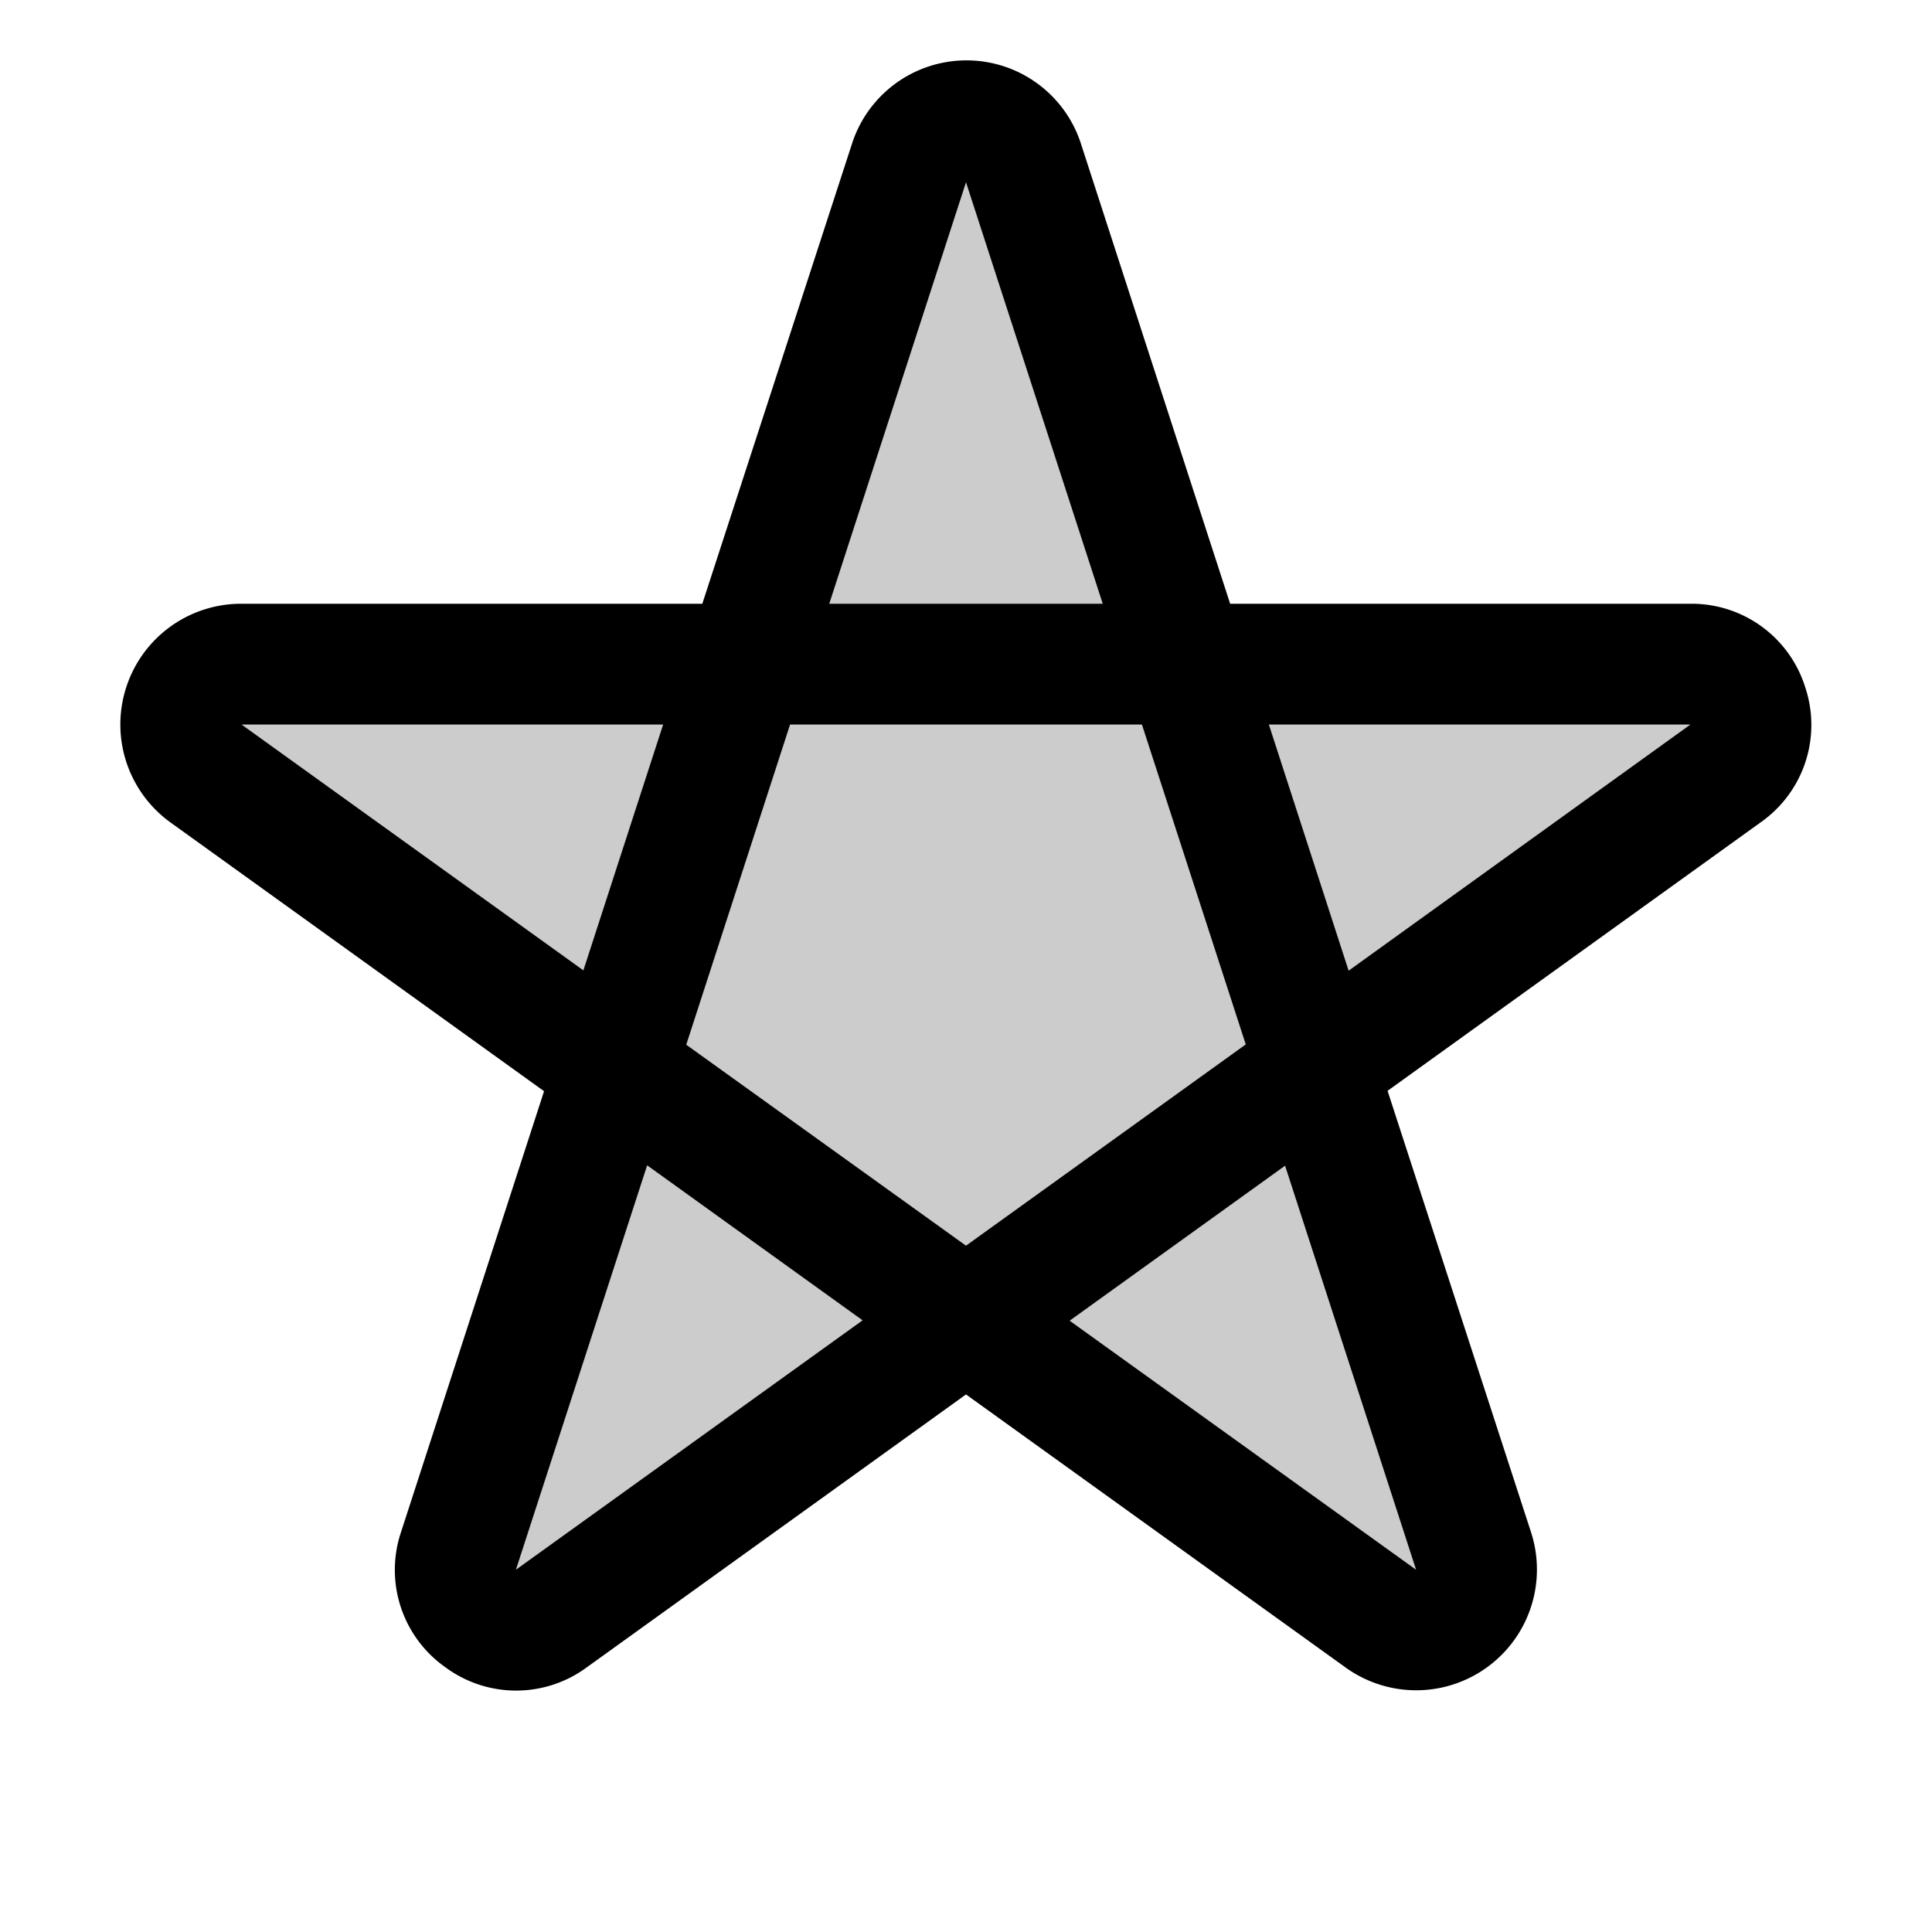<svg xmlns="http://www.w3.org/2000/svg" width="3em" height="3em" viewBox="0 0 256 256"><g fill="currentColor"><path d="m228.69 102.47l-54.21 39l20.77 64a8 8 0 0 1-12.31 8.95L128 174.91l-54.94 39.53a8 8 0 0 1-12.31-8.95l20.77-64l-54.21-39A8 8 0 0 1 32 88h66.87l21.52-66.32a7.94 7.94 0 0 1 15.22 0L157.13 88H224a8 8 0 0 1 4.69 14.47" opacity=".2"/><path d="M239.2 91.06A15.76 15.76 0 0 0 224 80h-61l-19.7-60.74a15.94 15.94 0 0 0-30.46-.05L93.06 80H32a16 16 0 0 0-9.38 29l49.47 35.59L53.14 203A15.77 15.77 0 0 0 59 220.91a15.77 15.77 0 0 0 18.78 0L128 184.77l50.24 36.14A16 16 0 0 0 202.86 203l-19-58.46l49.5-35.62a15.76 15.76 0 0 0 5.84-17.86M128 24.15L146.12 80h-36.24ZM32 96h55.87L77.3 128.58Zm36.36 112l17.39-53.59l28.55 20.54Zm22.57-69.57L104.69 96h46.62l13.76 42.39L128 165.06ZM187.64 208l-45.91-33l28.55-20.54Zm-8.94-79.38L168.13 96H224Z"/></g></svg>